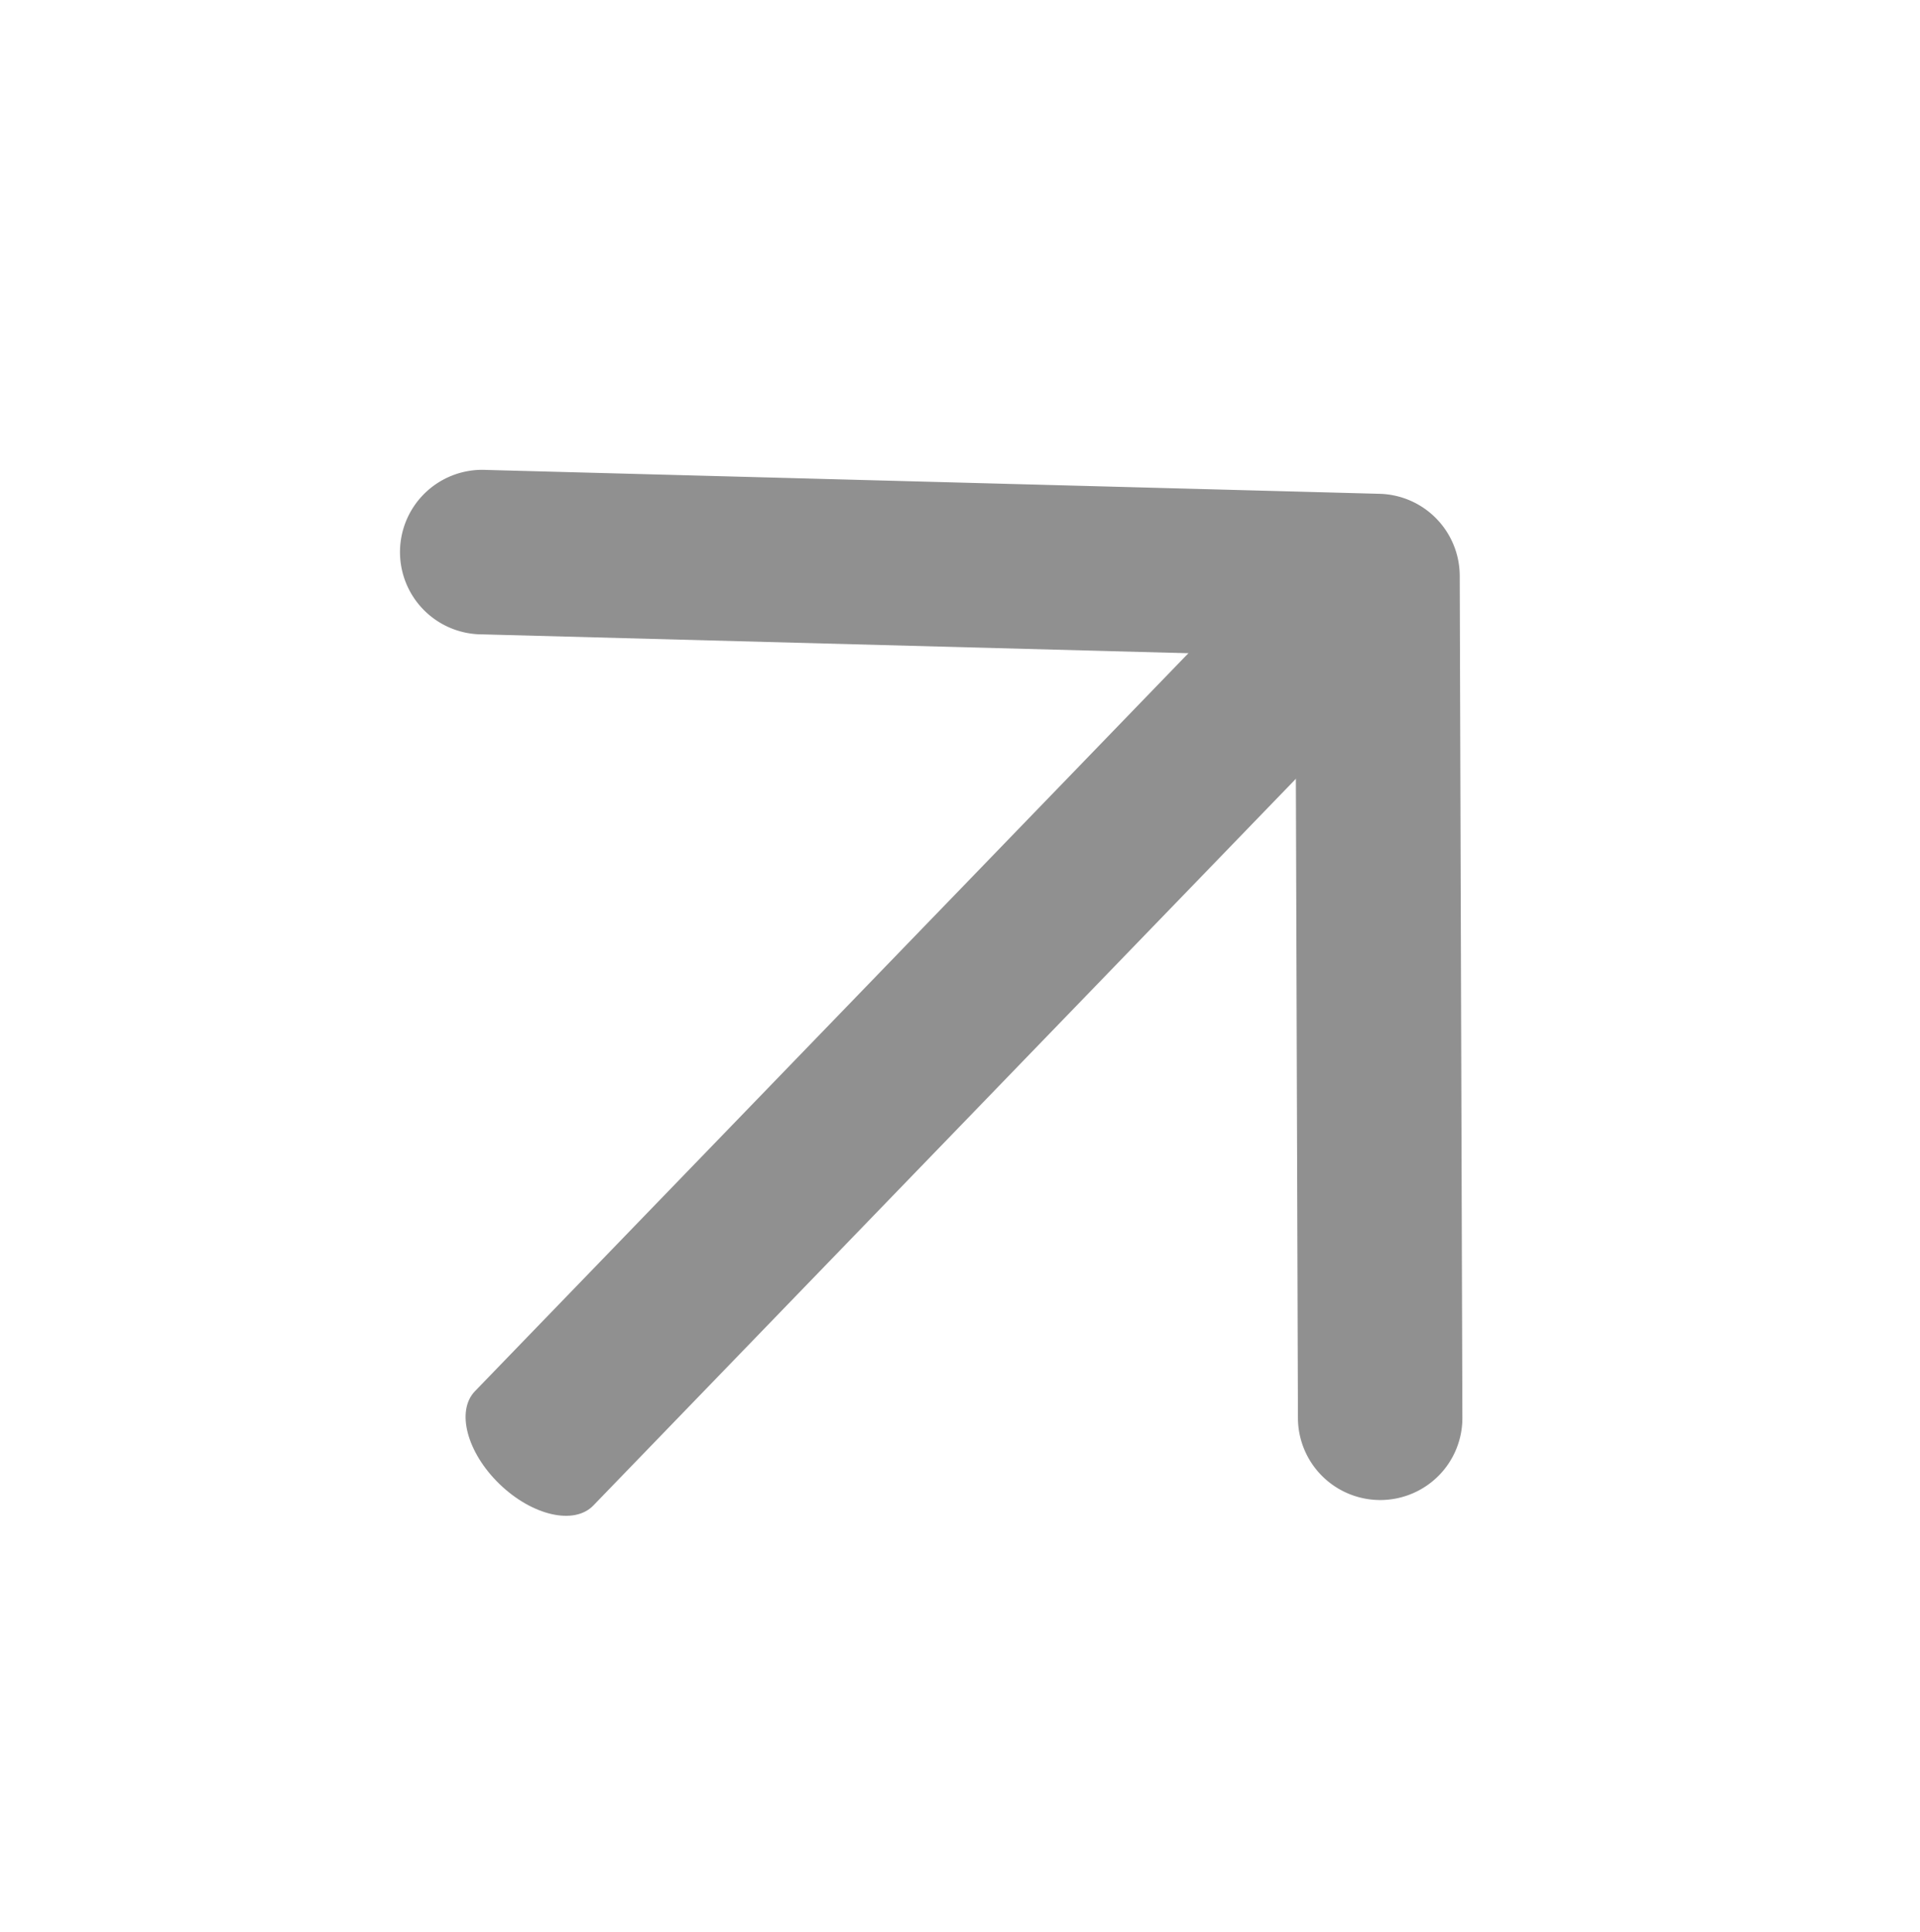 <svg xmlns="http://www.w3.org/2000/svg" width="35" height="35.226" viewBox="0 0 35 35.226"><g transform="translate(-636 -4223.774)"><rect width="35" height="35" transform="translate(636 4224)" fill="rgba(255,255,255,0)"/><g transform="matrix(0.695, -0.719, 0.719, 0.695, 577.953, 4248.723)"><path d="M57.183,61.952a1.5,1.5,0,0,1-1.046-2.575l9.957-9.687L56.077,38.757a1.5,1.5,0,1,1,2.211-2.026l11,12.006a1.5,1.5,0,0,1-.06,2.088l-11,10.7A1.493,1.493,0,0,1,57.183,61.952Z" fill="#909090"/><path d="M52.039,51.25H31.247c-.5,0-.906-.671-.906-1.5s.406-1.5.906-1.5H52.039c.5,0,.906.671.906,1.5S52.539,51.25,52.039,51.25Z" transform="translate(14.815)" fill="#909090"/></g></g></svg>